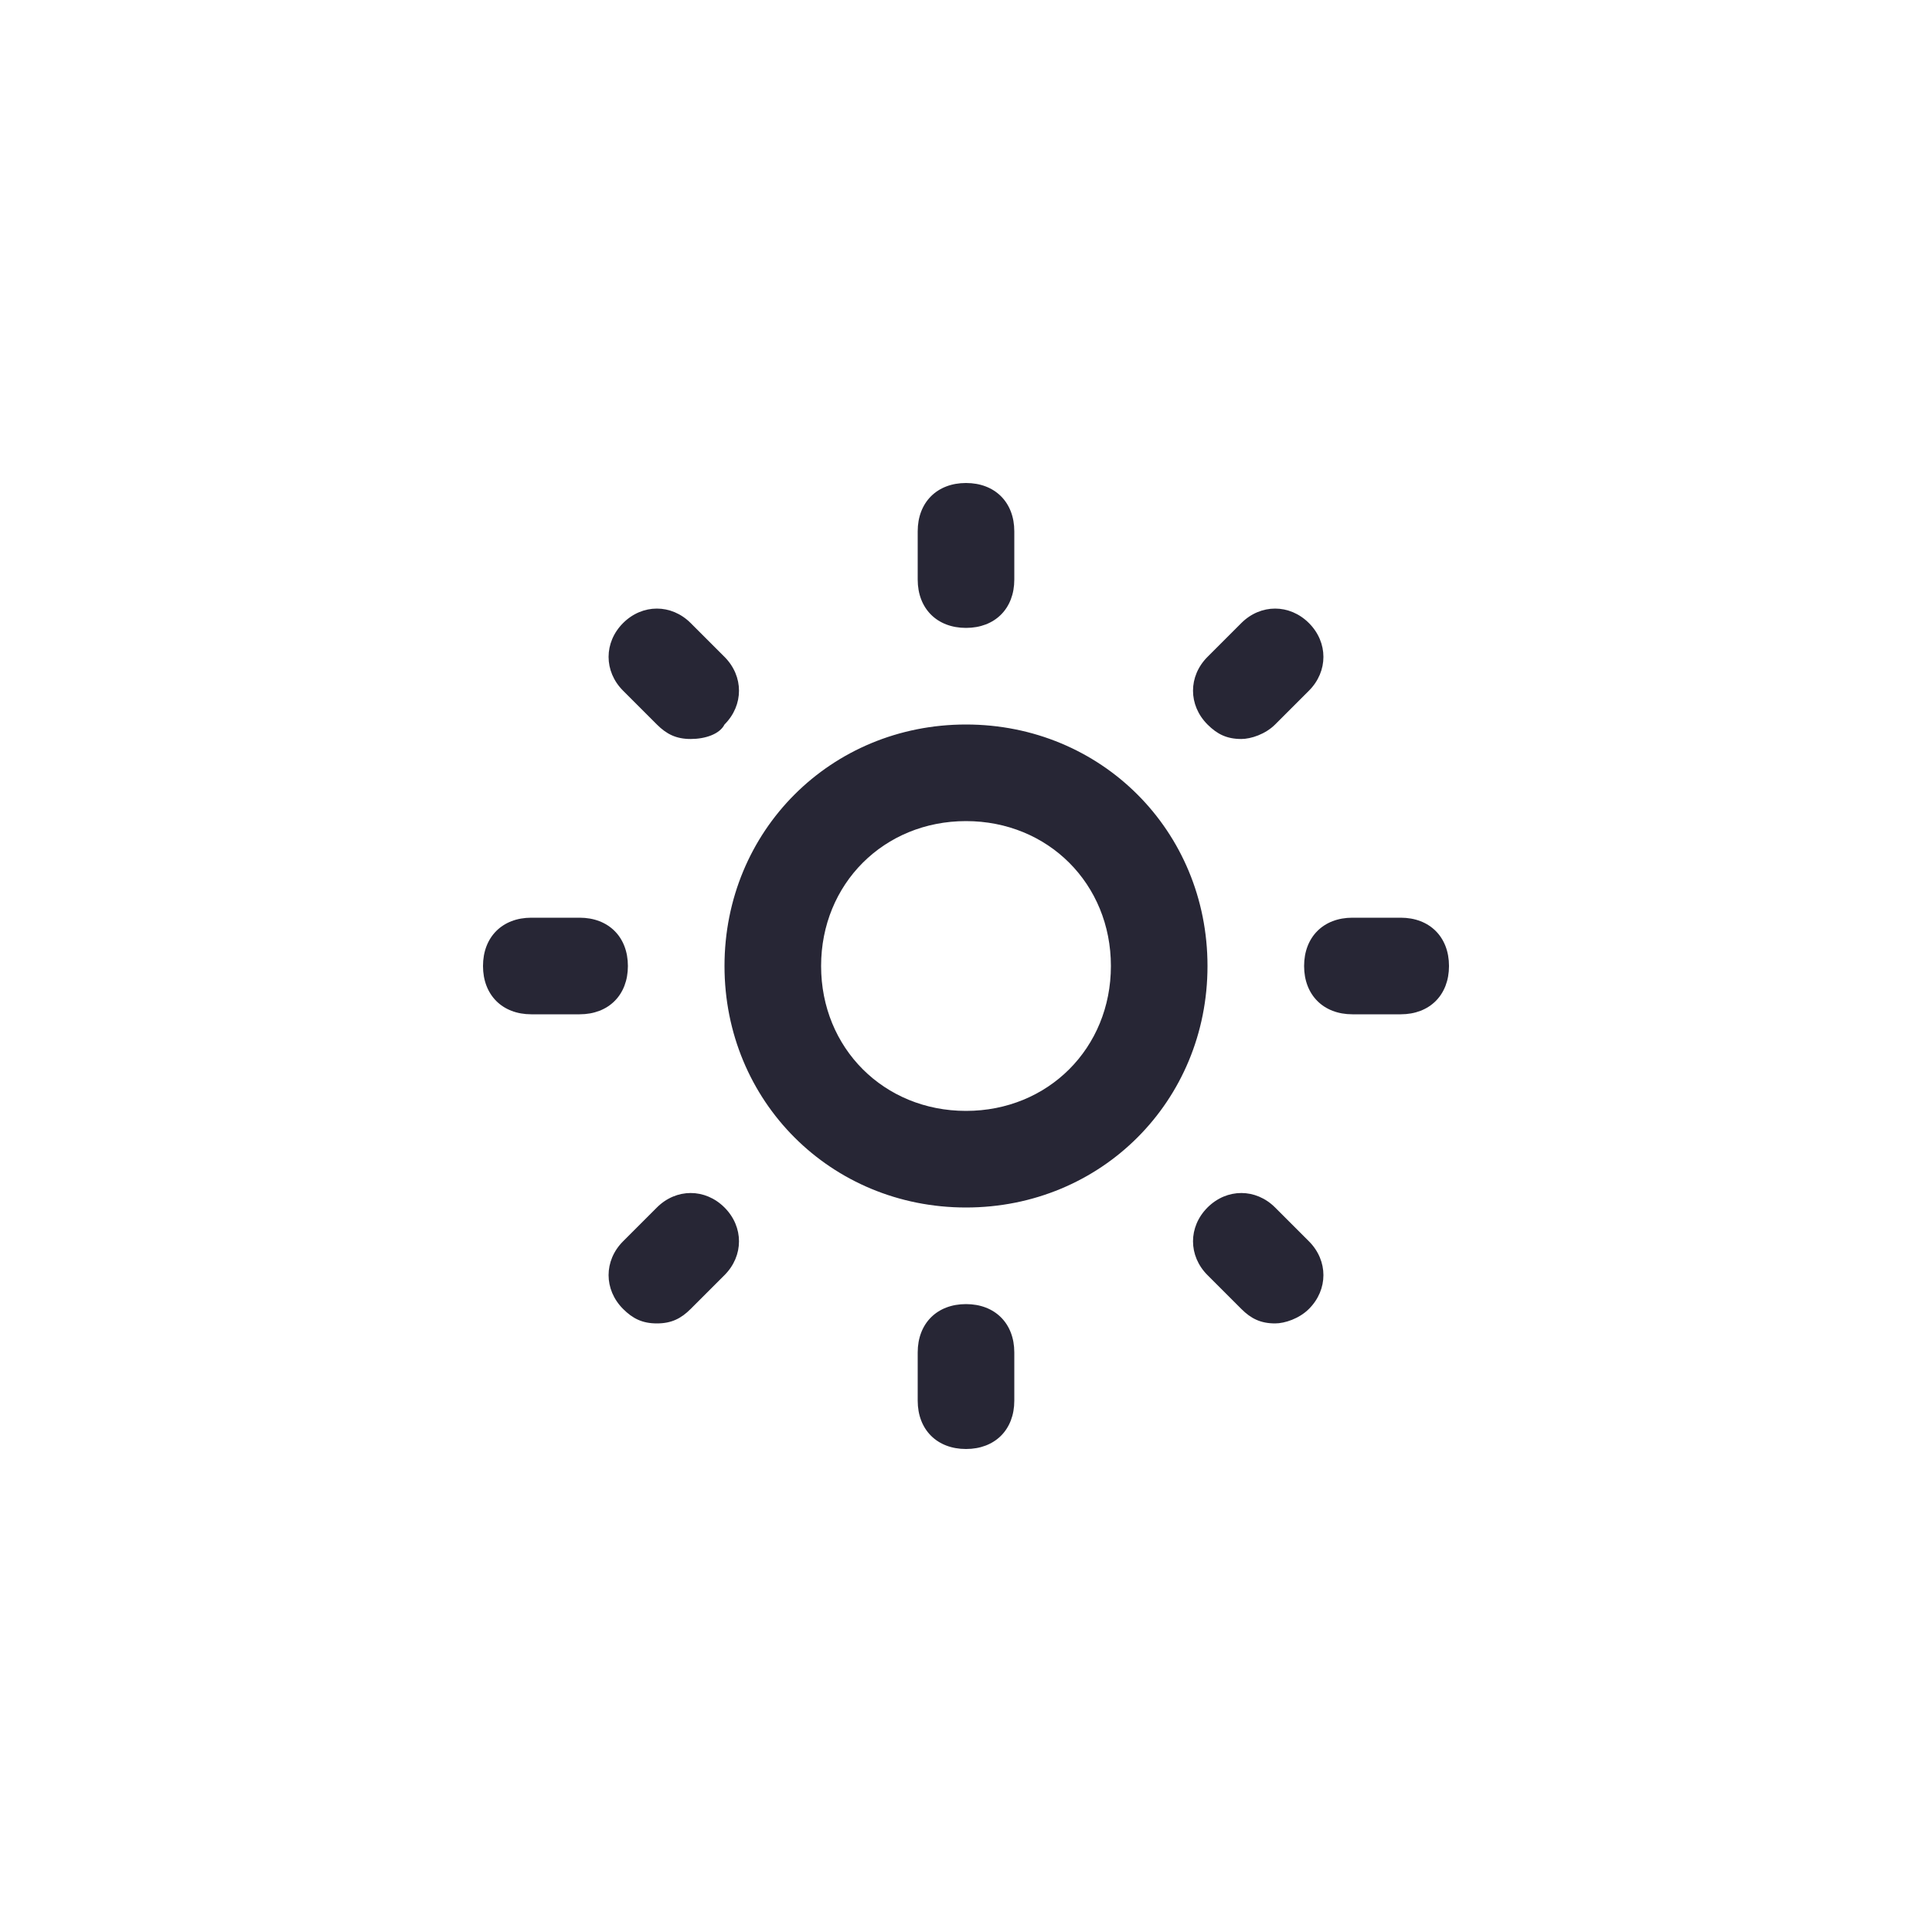 <?xml version="1.0" encoding="utf-8"?>
<!-- Generator: Adobe Illustrator 25.0.1, SVG Export Plug-In . SVG Version: 6.00 Build 0)  -->
<svg version="1.1" id="Layer_1" xmlns="http://www.w3.org/2000/svg" xmlns:xlink="http://www.w3.org/1999/xlink" x="0px" y="0px"
	 viewBox="0 0 40 40" style="enable-background:new 0 0 40 40;" xml:space="preserve">
<style type="text/css">
	.st0{fill:none;}
	.st1{fill:#272635;}
</style>
<rect class="st0" width="40" height="40"/>
<path class="st1" d="M20,30c-0.6,0-1-0.4-1-1v-1c0-0.6,0.4-1,1-1s1,0.4,1,1v1C21,29.6,20.6,30,20,30z M26.4,27.4
	c-0.3,0-0.5-0.1-0.7-0.3L25,26.4c-0.4-0.4-0.4-1,0-1.4s1-0.4,1.4,0l0.7,0.7c0.4,0.4,0.4,1,0,1.4C26.9,27.3,26.6,27.4,26.4,27.4z
	 M13.6,27.4c-0.3,0-0.5-0.1-0.7-0.3c-0.4-0.4-0.4-1,0-1.4l0.7-0.7c0.4-0.4,1-0.4,1.4,0s0.4,1,0,1.4l-0.7,0.7
	C14.1,27.3,13.9,27.4,13.6,27.4z M20,25c-2.8,0-5-2.2-5-5s2.2-5,5-5s5,2.2,5,5S22.8,25,20,25z M20,17c-1.7,0-3,1.3-3,3s1.3,3,3,3
	s3-1.3,3-3S21.7,17,20,17z M29,21h-1c-0.6,0-1-0.4-1-1s0.4-1,1-1h1c0.6,0,1,0.4,1,1S29.6,21,29,21z M12,21h-1c-0.6,0-1-0.4-1-1
	s0.4-1,1-1h1c0.6,0,1,0.4,1,1S12.6,21,12,21z M25.7,15.3c-0.3,0-0.5-0.1-0.7-0.3c-0.4-0.4-0.4-1,0-1.4l0.7-0.7c0.4-0.4,1-0.4,1.4,0
	s0.4,1,0,1.4L26.4,15C26.2,15.2,25.9,15.3,25.7,15.3z M14.3,15.3c-0.3,0-0.5-0.1-0.7-0.3l-0.7-0.7c-0.4-0.4-0.4-1,0-1.4s1-0.4,1.4,0
	l0.7,0.7c0.4,0.4,0.4,1,0,1.4C14.9,15.2,14.6,15.3,14.3,15.3z M20,13c-0.6,0-1-0.4-1-1v-1c0-0.6,0.4-1,1-1s1,0.4,1,1v1
	C21,12.6,20.6,13,20,13z"/>
</svg>
